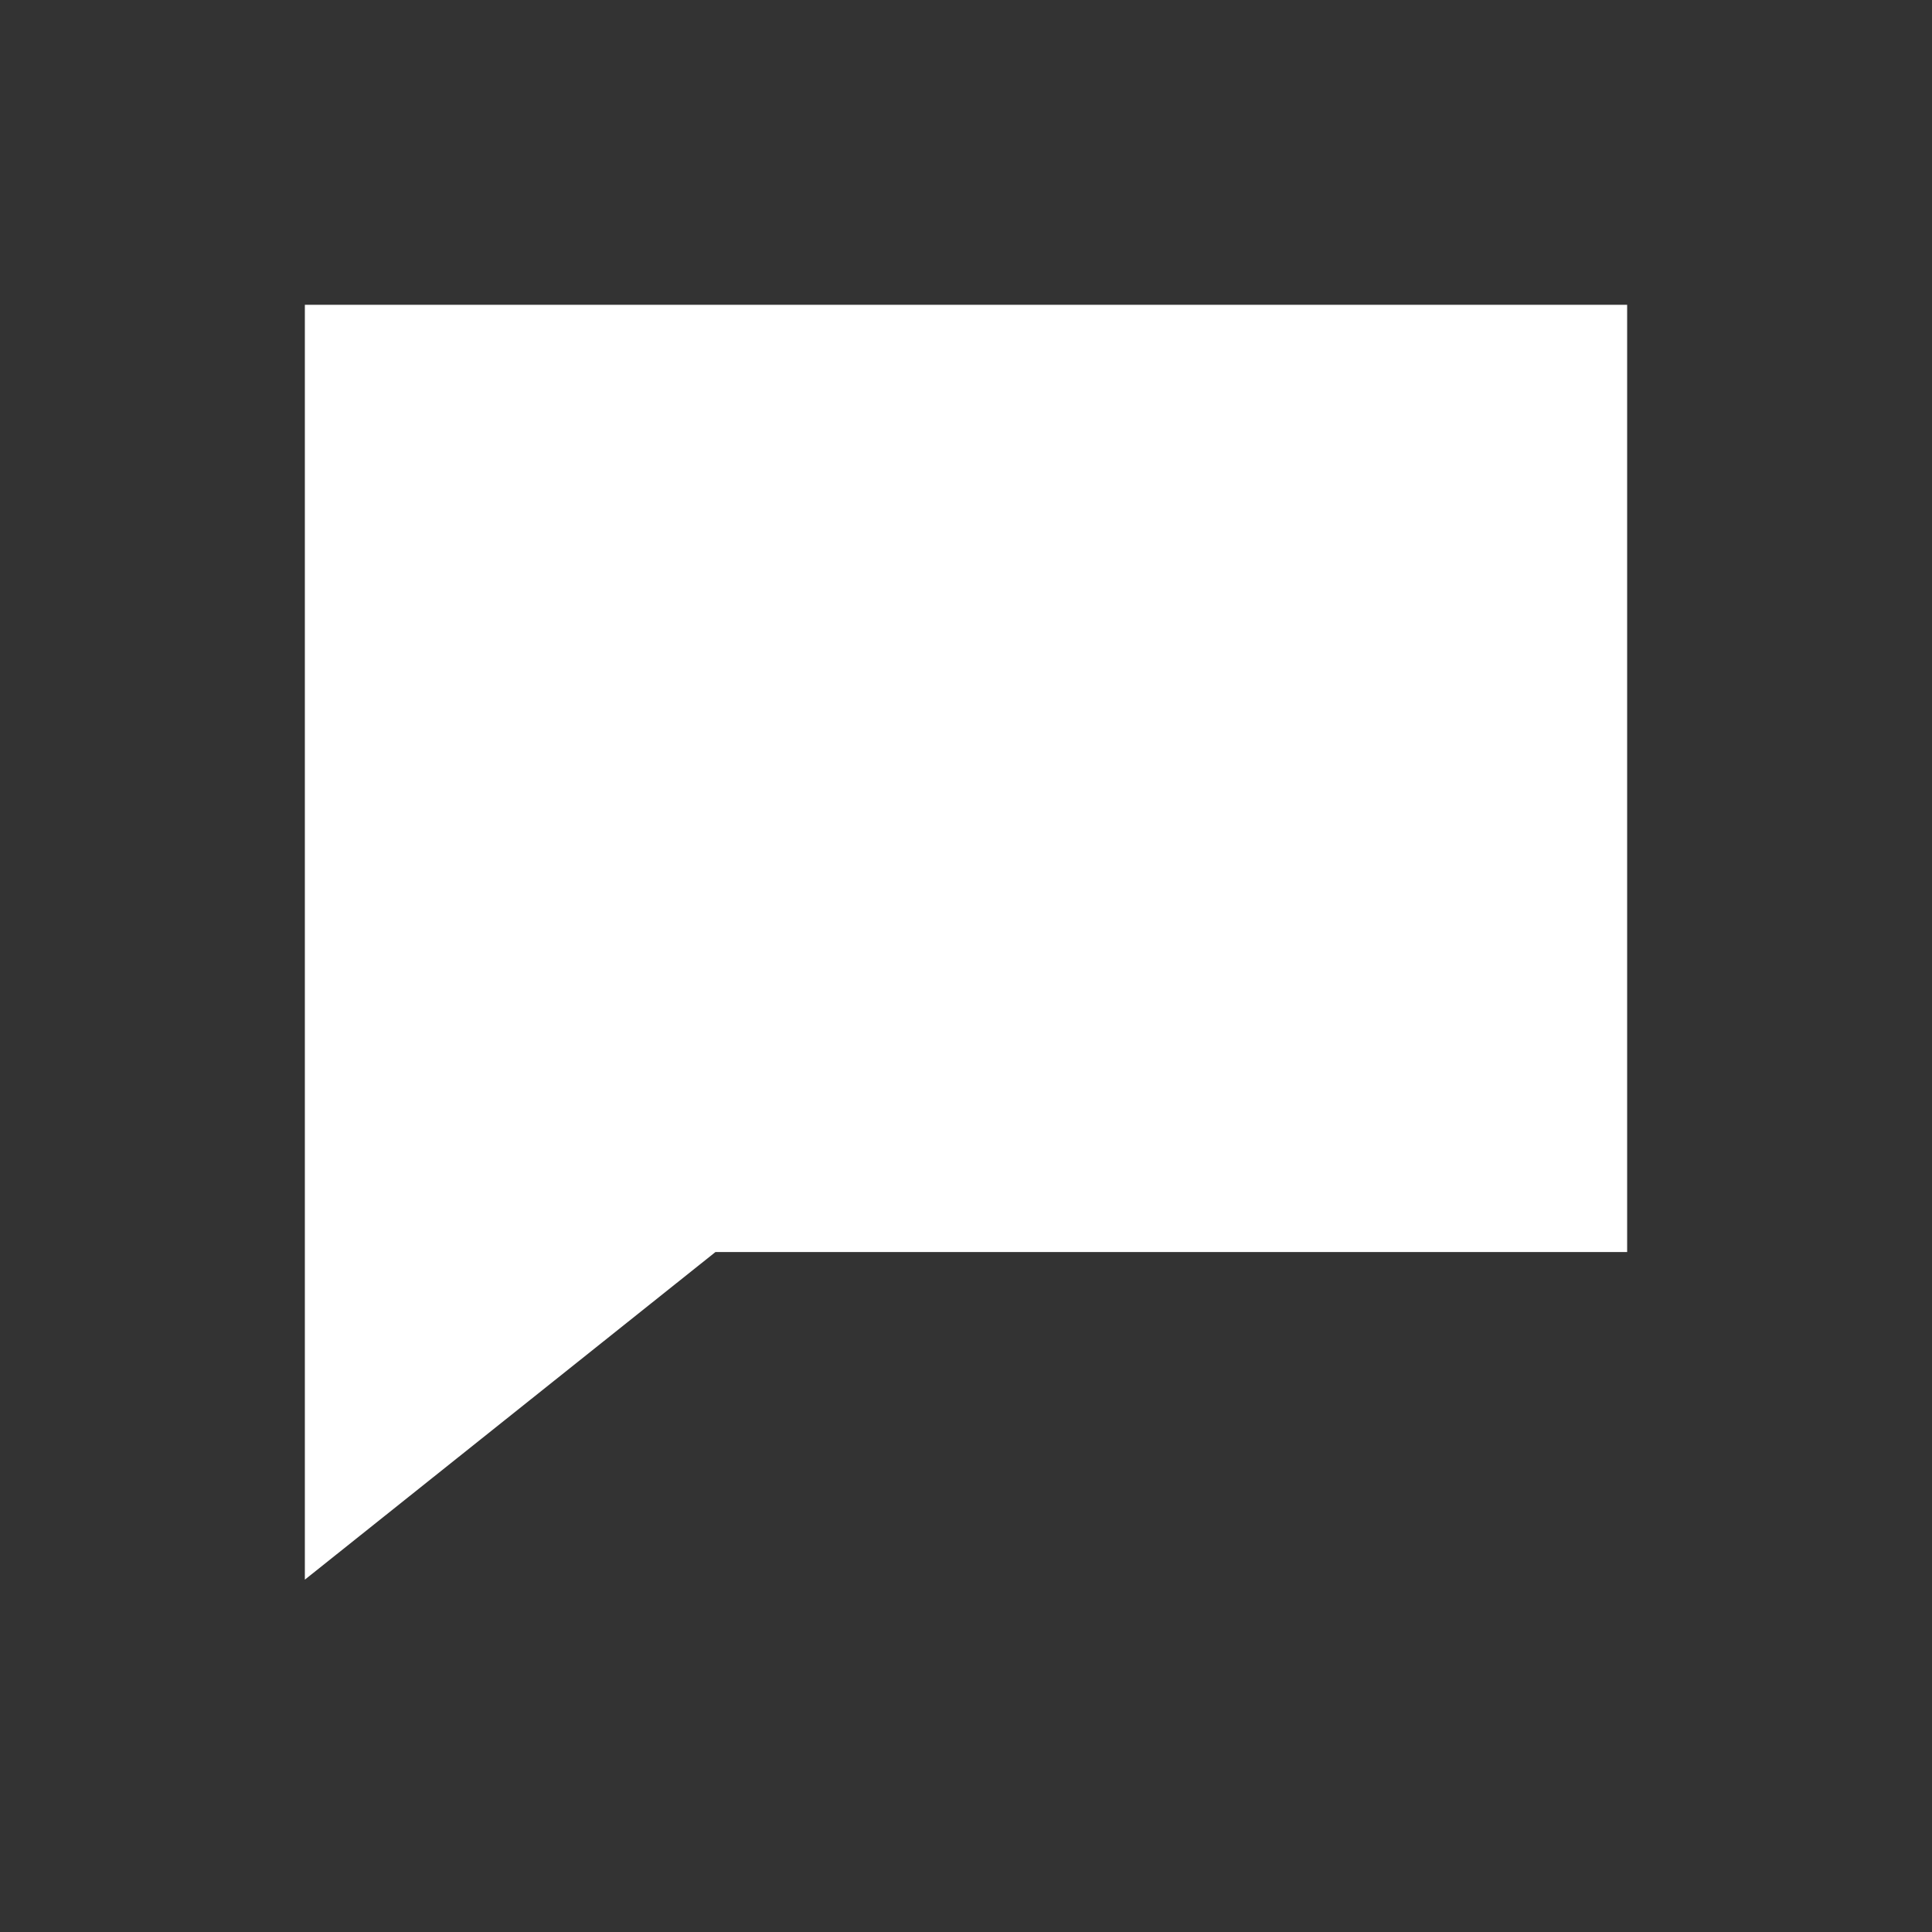<svg xmlns="http://www.w3.org/2000/svg" width="24" height="24"><rect width="100%" height="100%" fill="#333333" stroke="none"/><path fill="#fff" fill-rule="evenodd" d="M3.787 3.787v15.836l5.101-4.07h11.325V3.786H3.787Z"/></svg>